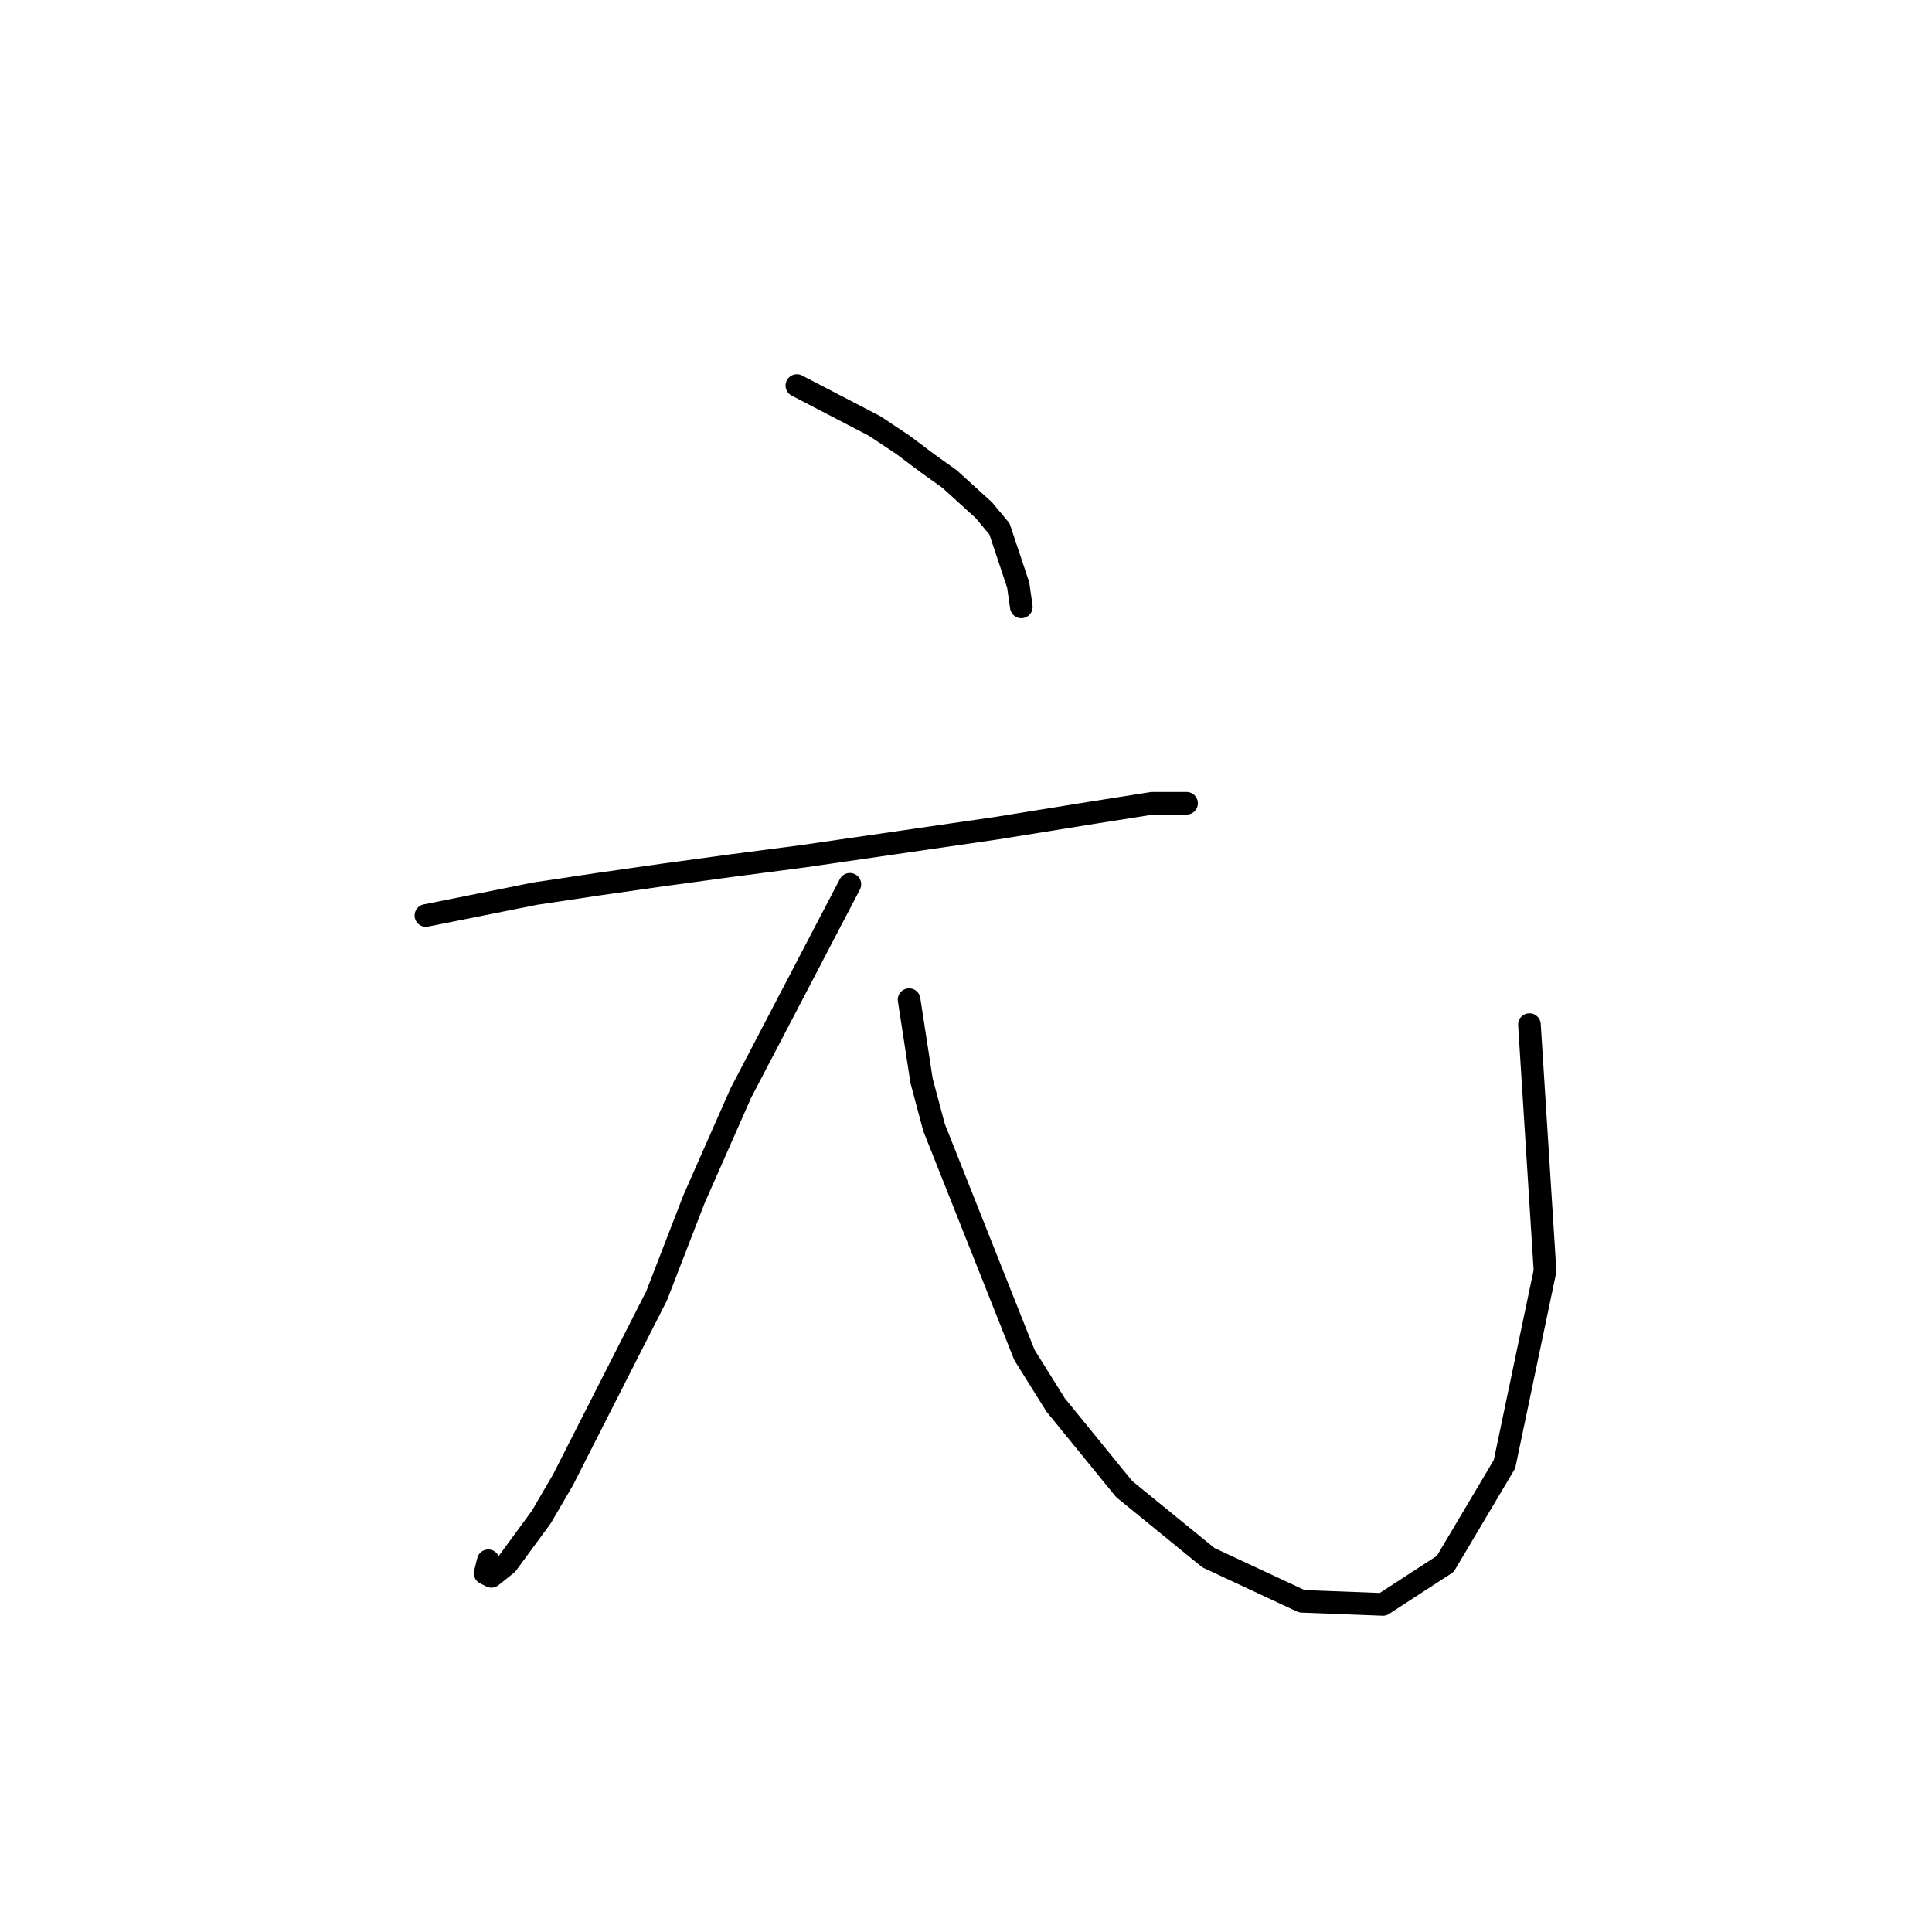<?xml version="1.0" standalone="no"?>
    <svg width="256" height="256" xmlns="http://www.w3.org/2000/svg" version="1.1">
    <polyline stroke="black" stroke-width="3" stroke-linecap="round" fill="transparent" stroke-linejoin="round" points="105.59 51.089 115.916 56.459 119.634 58.937 122.938 61.415 125.83 63.48 130.373 67.611 132.438 70.089 134.917 77.524 135.33 80.416 135.33 80.416 " />
        <polyline stroke="black" stroke-width="3" stroke-linecap="round" fill="transparent" stroke-linejoin="round" points="56.437 121.308 70.894 118.416 79.155 117.177 87.829 115.938 96.916 114.699 106.416 113.46 132.025 109.742 144.83 107.677 152.678 106.438 154.743 106.438 157.221 106.438 157.221 106.438 " />
        <polyline stroke="black" stroke-width="3" stroke-linecap="round" fill="transparent" stroke-linejoin="round" points="112.612 117.177 98.155 144.851 91.959 158.895 87.003 171.7 74.611 196.07 71.72 201.026 67.176 207.222 65.111 208.874 64.285 208.461 64.698 206.809 64.698 206.809 " />
        <polyline stroke="black" stroke-width="3" stroke-linecap="round" fill="transparent" stroke-linejoin="round" points="120.46 132.46 122.112 143.199 123.764 149.395 135.743 179.548 139.873 186.156 148.96 197.309 160.113 206.396 172.504 212.179 183.244 212.592 191.505 207.222 199.352 194.004 204.722 168.395 202.657 135.764 202.657 135.764 " />
        </svg>